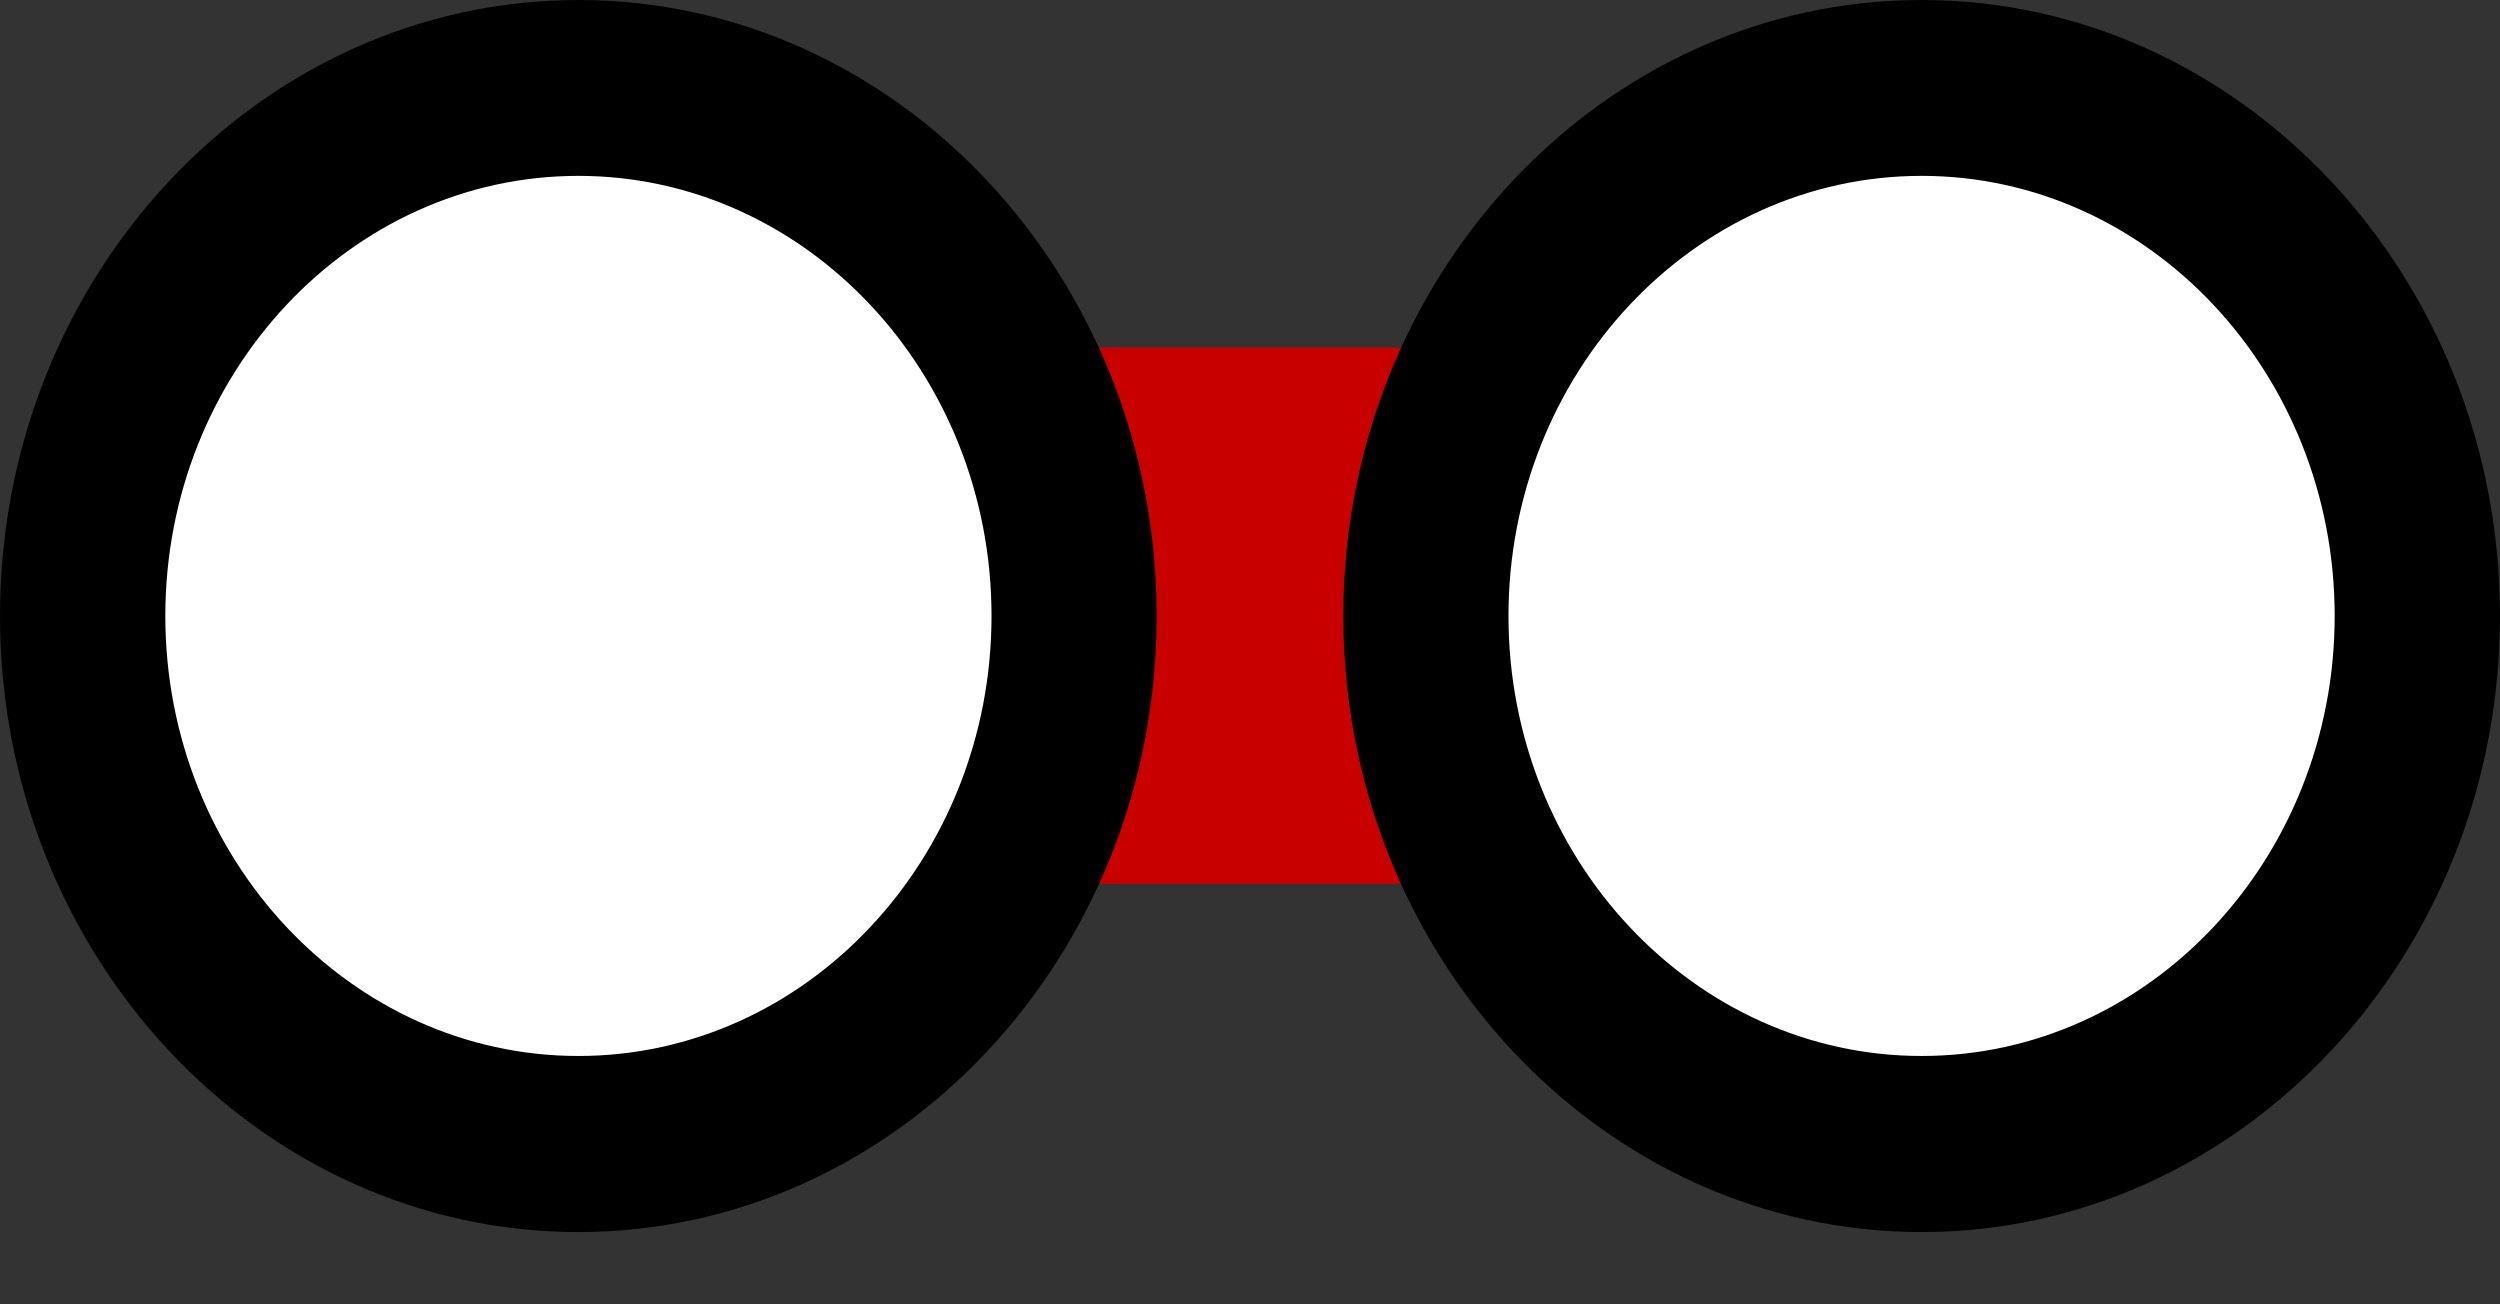 <svg width="23" height="12" viewBox="0 0 23 12" fill="none" xmlns="http://www.w3.org/2000/svg">
<rect x="0" y="0" width="23" height="12" fill="#333333" stroke="none"/>
<path d="M17.871 3.197H3.971V8.132H17.871V3.197Z" fill="#C80000"/>
<path d="M5.321 10.12C7.63 10.12 9.502 8.126 9.502 5.667C9.502 3.208 7.63 1.214 5.321 1.214C3.012 1.214 1.141 3.208 1.141 5.667C1.141 8.126 3.012 10.12 5.321 10.12Z" fill="white"/>
<path fill-rule="evenodd" clip-rule="evenodd" d="M5.321 0C2.388 0 0 2.542 0 5.667C0 8.791 2.386 11.335 5.321 11.335C8.255 11.335 10.641 8.793 10.641 5.667C10.641 2.542 8.255 0 5.321 0ZM5.321 9.715C3.226 9.715 1.521 7.899 1.521 5.667C1.521 3.435 3.226 1.618 5.321 1.618C7.417 1.618 9.122 3.435 9.122 5.667C9.122 7.899 7.417 9.715 5.321 9.715Z" fill="black"/>
<path d="M17.679 10.12C19.987 10.12 21.859 8.126 21.859 5.667C21.859 3.208 19.987 1.214 17.679 1.214C15.37 1.214 13.498 3.208 13.498 5.667C13.498 8.126 15.37 10.12 17.679 10.12Z" fill="white"/>
<path fill-rule="evenodd" clip-rule="evenodd" d="M17.679 0C14.745 0 12.359 2.542 12.359 5.667C12.359 8.791 14.745 11.335 17.679 11.335C20.612 11.335 23 8.793 23 5.667C23 2.542 20.614 0 17.679 0ZM17.679 9.715C15.583 9.715 13.878 7.899 13.878 5.667C13.878 3.435 15.583 1.618 17.679 1.618C19.774 1.618 21.479 3.435 21.479 5.667C21.479 7.899 19.774 9.715 17.679 9.715Z" fill="black"/>
</svg>
